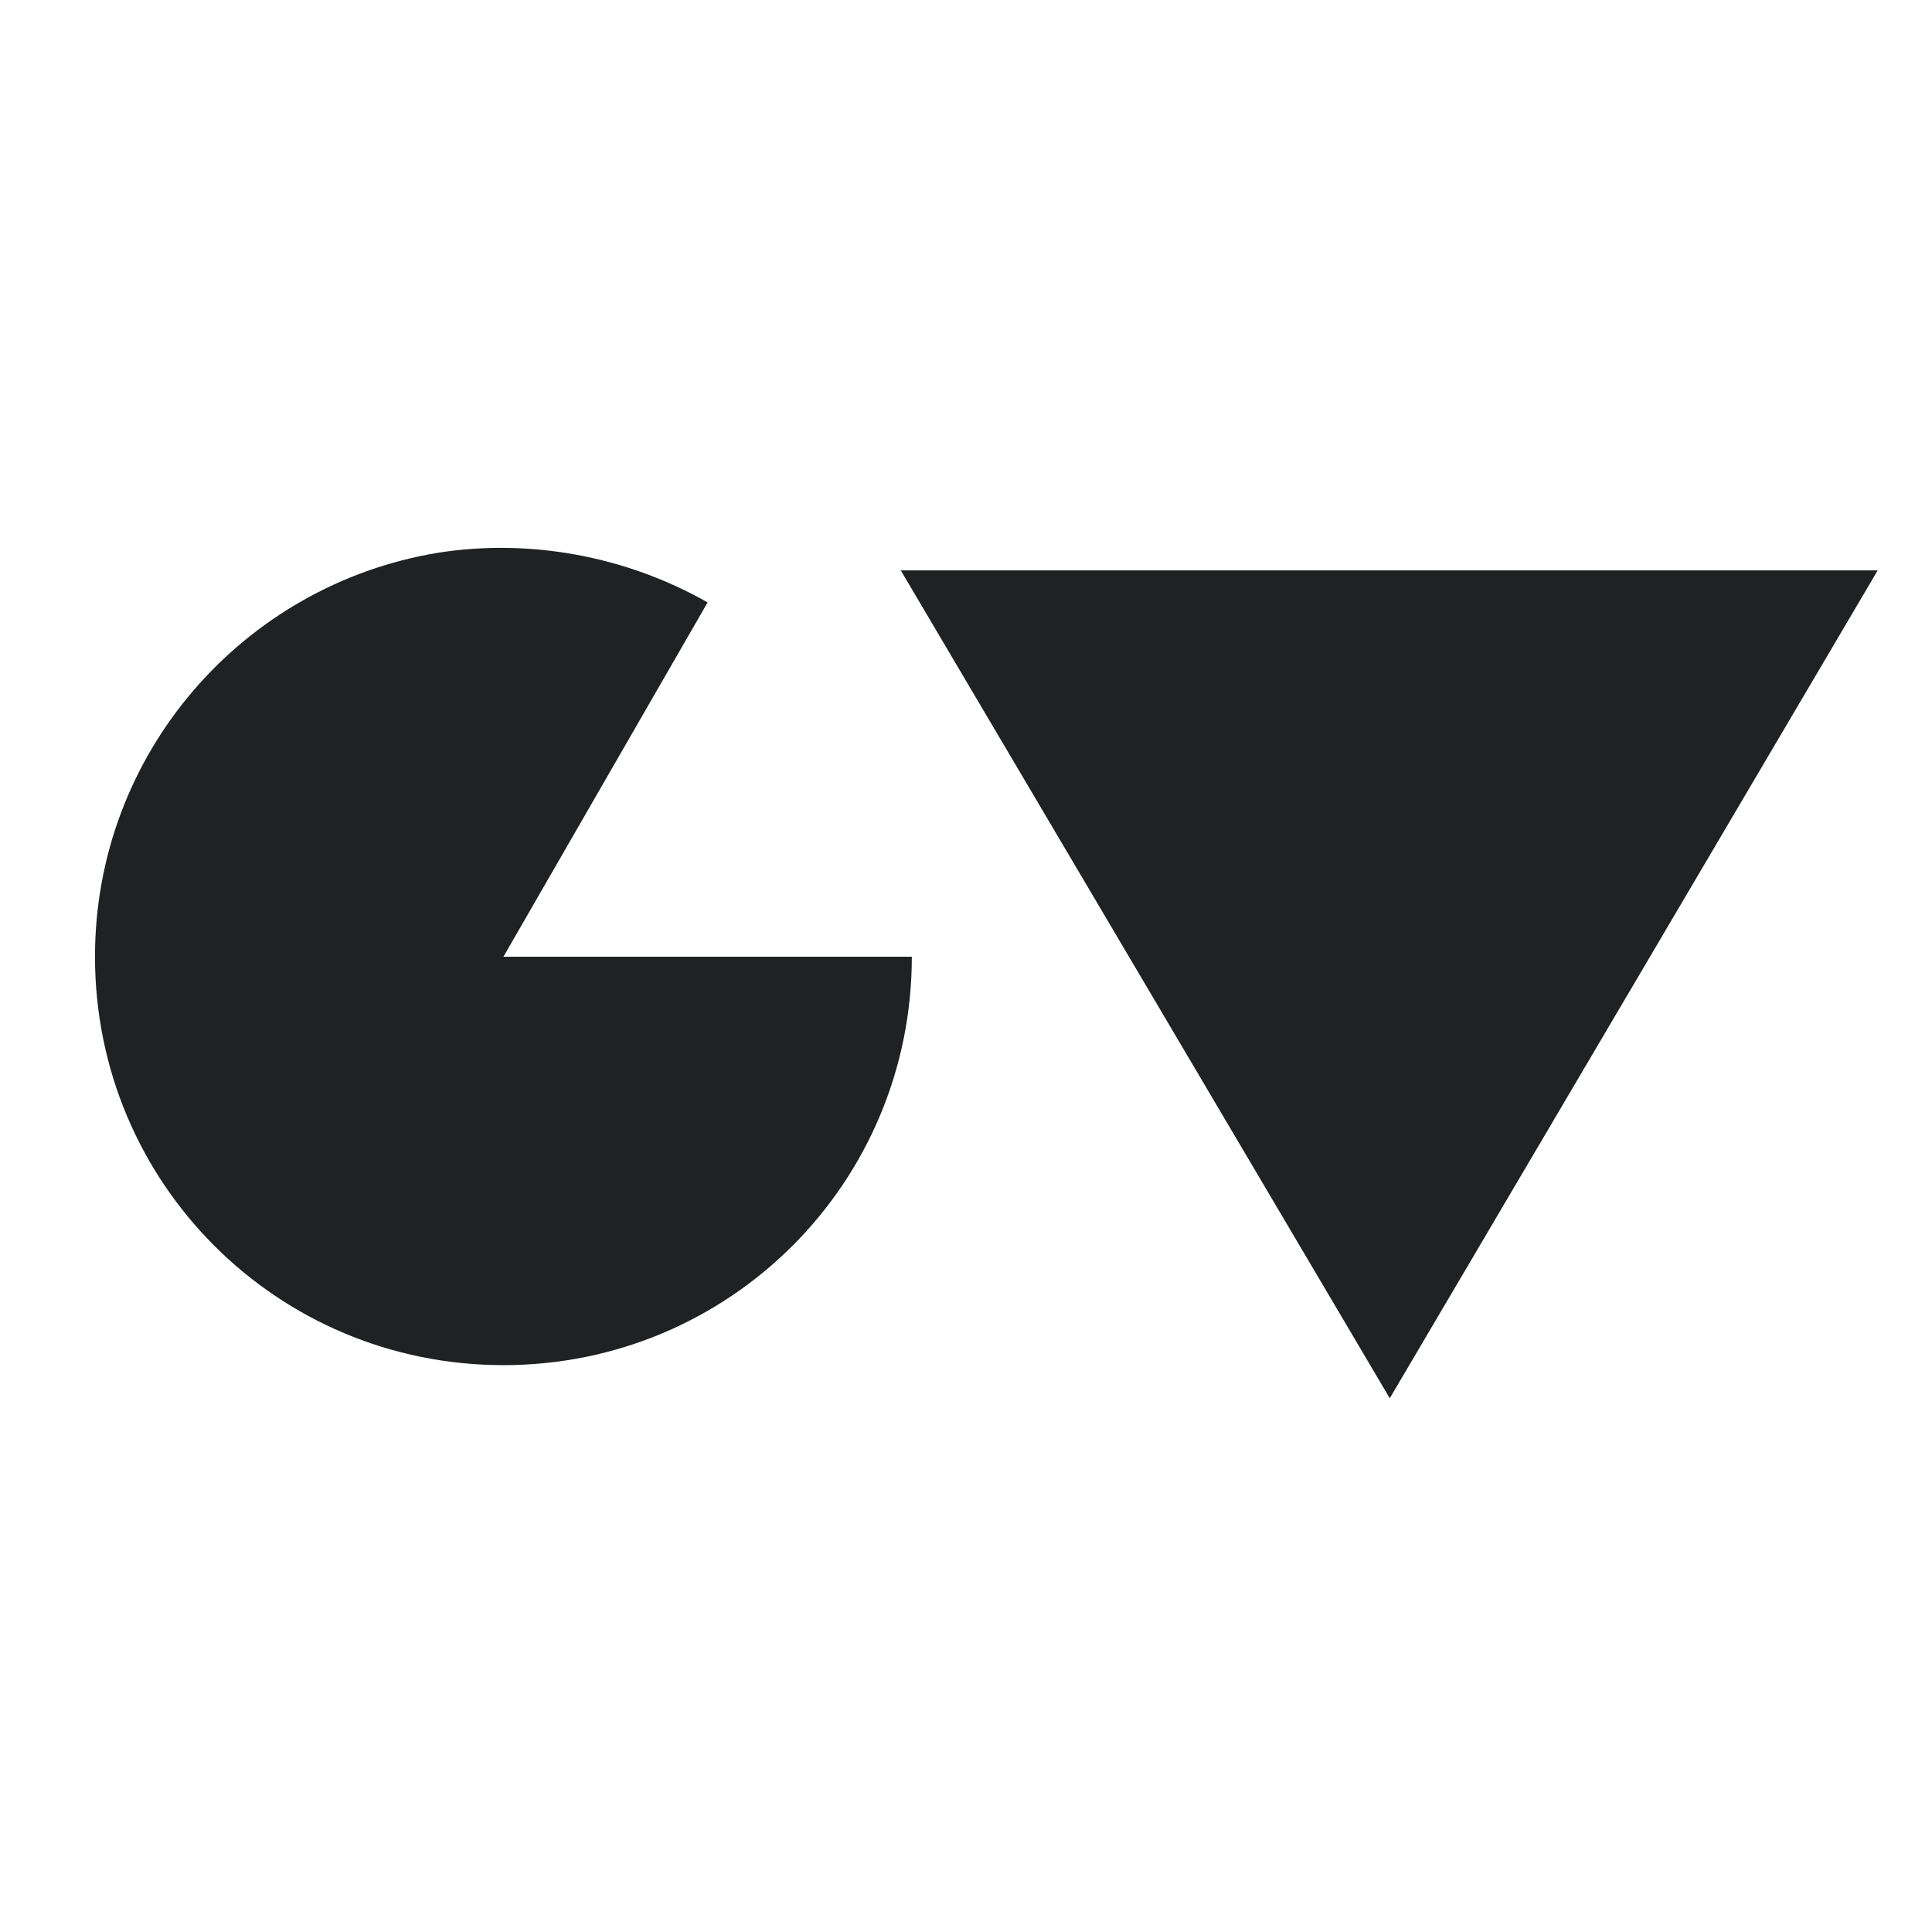 <svg xmlns="http://www.w3.org/2000/svg" xmlns:xlink="http://www.w3.org/1999/xlink" width="500" zoomAndPan="magnify" viewBox="0 0 375 375" height="500" preserveAspectRatio="xMidYMid meet" version="1.0"><defs><g/></defs><g fill="#1f2122" fill-opacity="1"><g transform="translate(15.654, 260.903)"><g><path d="M 82.059 -75.203 L 121.695 -143.977 C 105.84 -152.977 87.199 -156.406 69.418 -153.621 C 31.496 -147.406 2.785 -114.625 2.785 -75.203 C 2.785 -31.281 38.137 4.07 82.059 4.07 C 125.98 4.07 161.332 -31.281 161.332 -75.203 Z M 82.059 -75.203 "/></g></g></g><g fill="#1f2122" fill-opacity="1"><g transform="translate(179.769, 260.903)"><g><path d="M 184.688 -150.191 L -4.93 -150.191 L 89.984 10.5 Z M 184.688 -150.191 "/></g></g></g></svg>